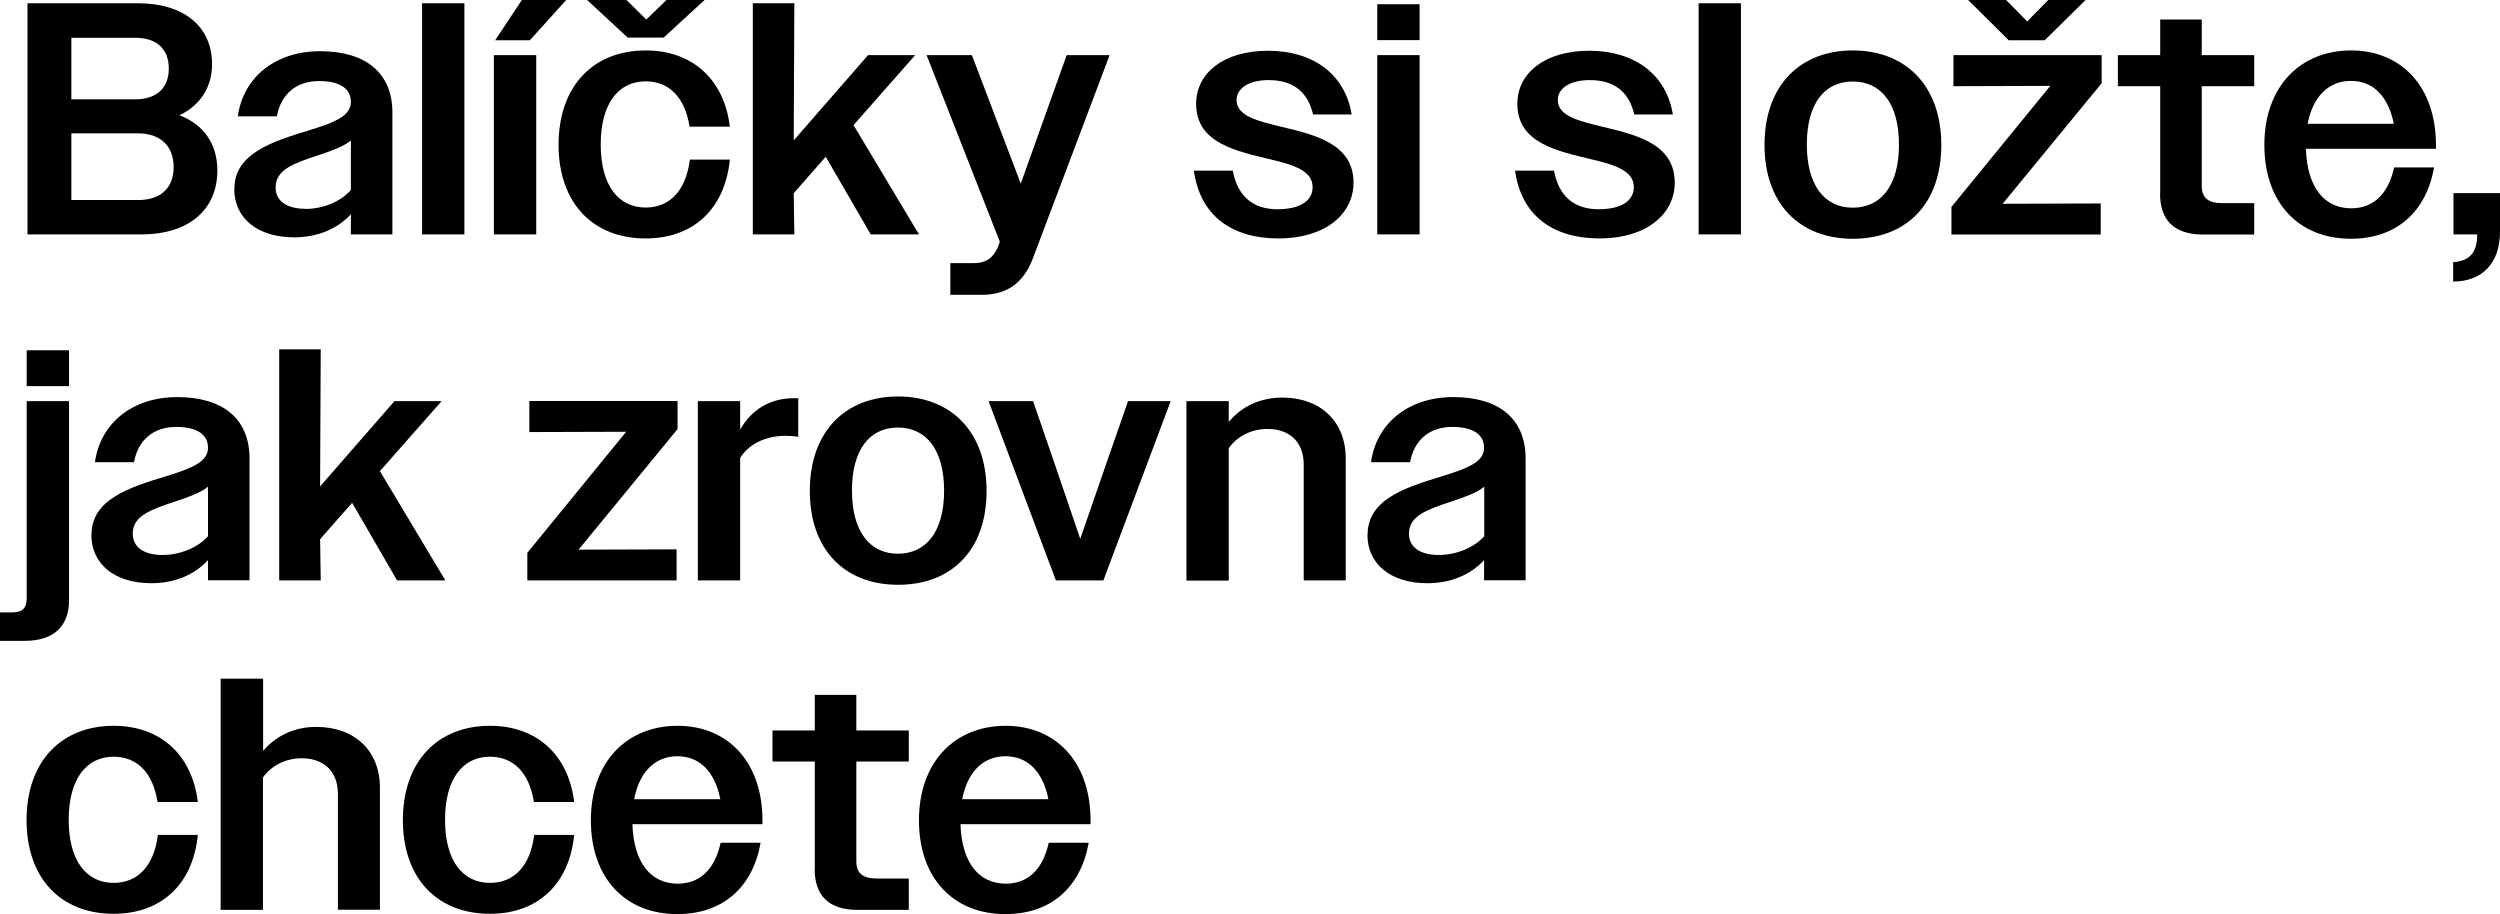 <?xml version="1.0" encoding="UTF-8"?>
<svg id="Layer_1" data-name="Layer 1" xmlns="http://www.w3.org/2000/svg" viewBox="0 0 160.1 58.54">
  <path d="M1.76.21h7.08c2.96,0,4.74,1.5,4.74,3.91,0,1.44-.74,2.62-2.09,3.26,1.54.59,2.43,1.82,2.43,3.53,0,2.5-1.8,4.1-4.86,4.1H1.76V.21ZM4.57,2.43v3.93h4.1c1.31,0,2.14-.68,2.14-1.97s-.82-1.97-2.14-1.97h-4.1ZM4.57,8.54v4.27h4.27c1.44,0,2.28-.76,2.28-2.11s-.85-2.16-2.28-2.16h-4.27Z"/>
  <path d="M15.01,12.1c0-2.26,2.37-3.02,4.8-3.76,1.8-.55,2.66-.97,2.66-1.82s-.72-1.33-2.03-1.33c-1.48,0-2.45.85-2.71,2.26h-2.5c.34-2.47,2.37-4.17,5.27-4.17s4.63,1.37,4.63,3.93v7.8h-2.66v-1.29c-.87.95-2.16,1.48-3.62,1.48-2.37,0-3.85-1.23-3.85-3.11h0ZM19.55,13.38c1.1,0,2.24-.44,2.92-1.21v-3.17c-.49.4-1.25.66-2.11.95-1.54.51-2.71.91-2.71,2.05,0,.89.74,1.37,1.9,1.37h0Z"/>
  <path d="M27.03.21h2.71v14.8h-2.71s0-14.8,0-14.8Z"/>
  <path d="M31.63,3.53h2.71v11.48h-2.71s0-11.48,0-11.48ZM33.43,0h2.83l-2.33,2.58h-2.22l1.71-2.58h0Z"/>
  <path d="M35.77,9.28c0-3.81,2.26-6.05,5.58-6.05,2.92,0,5.01,1.78,5.39,4.88h-2.58c-.3-1.9-1.33-2.9-2.81-2.9-1.73,0-2.88,1.4-2.88,4.04s1.14,4.04,2.88,4.04c1.52,0,2.58-1.06,2.83-3.07h2.56c-.32,3.21-2.39,5.05-5.39,5.05-3.34,0-5.58-2.22-5.58-6.01v.02ZM45.12,0l-2.62,2.41h-2.3l-2.6-2.41h2.52l1.27,1.25,1.29-1.25h2.45-.01Z"/>
  <path d="M48.21.21h2.66l-.04,8.78,4.76-5.46h3.02l-3.95,4.48,4.19,7h-3.09l-2.88-4.97-2.05,2.33.04,2.64h-2.66s0-14.8,0-14.8Z"/>
  <path d="M60.86,16.85h1.5c.78,0,1.21-.3,1.54-1.01l.13-.36-4.69-11.95h2.9l3.13,8.23,2.94-8.23h2.75l-4.95,13.11c-.63,1.56-1.69,2.24-3.26,2.24h-1.99s0-2.03,0-2.03Z"/>
  <path d="M76.43,10.93h2.52c.3,1.65,1.31,2.47,2.85,2.47s2.26-.59,2.26-1.42c0-1.04-1.21-1.42-2.64-1.76-2.16-.53-4.82-1.01-4.82-3.57,0-1.95,1.73-3.4,4.61-3.4s4.93,1.5,5.35,4.08h-2.47c-.36-1.52-1.35-2.2-2.85-2.2-1.33,0-2.05.57-2.05,1.27,0,1.04,1.35,1.35,2.92,1.73,2.11.51,4.57,1.08,4.57,3.57,0,2.01-1.82,3.57-4.8,3.57s-5.03-1.44-5.43-4.36l-.02.02Z"/>
  <path d="M88.2.27h2.71v2.3h-2.71V.27ZM88.2,3.53h2.71v11.48h-2.71V3.53Z"/>
  <path d="M97,10.93h2.52c.3,1.65,1.31,2.47,2.85,2.47s2.26-.59,2.26-1.42c0-1.04-1.21-1.42-2.64-1.76-2.16-.53-4.82-1.01-4.82-3.57,0-1.95,1.73-3.4,4.61-3.4s4.93,1.5,5.35,4.08h-2.47c-.36-1.52-1.35-2.2-2.85-2.2-1.33,0-2.05.57-2.05,1.27,0,1.04,1.35,1.35,2.92,1.73,2.11.51,4.57,1.08,4.57,3.57,0,2.01-1.82,3.57-4.8,3.57s-5.03-1.44-5.43-4.36l-.02.02Z"/>
  <path d="M108.78.21h2.71v14.8h-2.71V.21Z"/>
  <path d="M113,9.28c0-3.81,2.28-6.05,5.65-6.05s5.67,2.24,5.67,6.05-2.26,6.01-5.67,6.01-5.65-2.24-5.65-6.01ZM121.61,9.26c0-2.64-1.16-4.04-2.96-4.04s-2.94,1.4-2.94,4.04,1.16,4.04,2.94,4.04,2.96-1.37,2.96-4.04Z"/>
  <path d="M124.98,13.24l6.32-7.74-6.2.02v-1.99h9.49v1.8l-6.34,7.72,6.28-.02v1.99h-9.56v-1.78h0ZM133.56,0l-2.62,2.58h-2.3l-2.6-2.58h2.43l1.35,1.37,1.35-1.37h2.39,0Z"/>
  <path d="M138.34,12.39v-6.87h-2.71v-1.99h2.71V1.25h2.66v2.28h3.36v1.99h-3.36v6.39c0,.76.4,1.1,1.33,1.1h2.03v2.01h-3.28c-1.86,0-2.75-.93-2.75-2.62h0Z"/>
  <path d="M145.01,9.28c0-3.72,2.28-6.05,5.56-6.05,3.11,0,5.43,2.2,5.43,6.09v.21h-8.33c.08,2.47,1.18,3.81,2.9,3.81,1.4,0,2.37-.89,2.75-2.62h2.56c-.51,2.88-2.45,4.57-5.33,4.57-3.3,0-5.54-2.26-5.54-6.01h0ZM147.78,7.93h5.52c-.36-1.8-1.35-2.75-2.75-2.75s-2.43.97-2.77,2.75Z"/>
  <path d="M157.1,16.79c1.08-.08,1.54-.63,1.54-1.78h-1.52v-2.64h2.98v2.47c0,2.03-1.16,3.19-3,3.19v-1.25h0Z"/>
  <path d="M0,39.22h.72c.72,0,.99-.25.99-.95v-12.58h2.71v12.77c0,1.65-.99,2.58-2.83,2.58H0v-1.82ZM1.71,22.43h2.71v2.3H1.71v-2.3Z"/>
  <path d="M5.86,34.25c0-2.26,2.37-3.02,4.8-3.76,1.8-.55,2.66-.97,2.66-1.82s-.72-1.33-2.03-1.33c-1.48,0-2.45.85-2.71,2.26h-2.5c.34-2.47,2.37-4.17,5.27-4.17s4.63,1.37,4.63,3.93v7.8h-2.66v-1.29c-.87.95-2.16,1.48-3.62,1.48-2.37,0-3.85-1.23-3.85-3.11h0ZM10.4,35.54c1.1,0,2.24-.44,2.92-1.2v-3.17c-.49.4-1.25.66-2.11.95-1.54.51-2.71.91-2.71,2.05,0,.89.74,1.37,1.9,1.37Z"/>
  <path d="M17.88,22.37h2.66l-.04,8.78,4.76-5.46h3.02l-3.95,4.48,4.19,7h-3.09l-2.88-4.97-2.05,2.33.04,2.64h-2.66s0-14.8,0-14.8Z"/>
  <path d="M33.78,35.39l6.32-7.74-6.2.02v-1.99h9.49v1.8l-6.34,7.72,6.28-.02v1.99h-9.56v-1.78h.01Z"/>
  <path d="M44.69,25.69h2.71v1.82c.74-1.29,1.92-2.01,3.45-2.01h.27v2.47c-.27-.04-.55-.06-.82-.06-1.21,0-2.33.49-2.9,1.42v7.84h-2.71s0-11.48,0-11.48Z"/>
  <path d="M51.86,31.44c0-3.81,2.28-6.05,5.65-6.05s5.67,2.24,5.67,6.05-2.26,6.01-5.67,6.01-5.65-2.24-5.65-6.01ZM60.46,31.42c0-2.64-1.16-4.04-2.96-4.04s-2.94,1.4-2.94,4.04,1.16,4.04,2.94,4.04,2.96-1.37,2.96-4.04Z"/>
  <path d="M63.31,25.69h2.85l1.52,4.42,1.5,4.4,1.52-4.4,1.54-4.42h2.73l-4.31,11.48h-3.04s-4.31-11.48-4.31-11.48Z"/>
  <path d="M75.98,25.69h2.71v1.33c.8-.97,1.99-1.56,3.43-1.56,2.45,0,4.06,1.54,4.06,3.89v7.82h-2.69v-7.4c0-1.5-.93-2.3-2.33-2.3-1.04,0-1.95.49-2.47,1.23v8.48h-2.71v-11.48h0Z"/>
  <path d="M87.58,34.25c0-2.26,2.37-3.02,4.8-3.76,1.8-.55,2.66-.97,2.66-1.82s-.72-1.33-2.03-1.33c-1.48,0-2.45.85-2.71,2.26h-2.5c.34-2.47,2.37-4.17,5.27-4.17s4.63,1.37,4.63,3.93v7.8h-2.66v-1.29c-.87.95-2.16,1.48-3.62,1.48-2.37,0-3.85-1.23-3.85-3.11h.01ZM92.13,35.54c1.1,0,2.24-.44,2.92-1.2v-3.17c-.49.4-1.25.66-2.11.95-1.54.51-2.71.91-2.71,2.05,0,.89.74,1.37,1.9,1.37Z"/>
  <path d="M1.7,52.53c0-3.81,2.26-6.05,5.58-6.05,2.92,0,5.01,1.78,5.39,4.88h-2.58c-.3-1.9-1.33-2.9-2.81-2.9-1.73,0-2.88,1.4-2.88,4.04s1.14,4.04,2.88,4.04c1.52,0,2.58-1.06,2.83-3.07h2.56c-.32,3.21-2.39,5.05-5.39,5.05-3.34,0-5.58-2.22-5.58-6.01v.02Z"/>
  <path d="M14.14,43.46h2.71v4.63c.8-.95,1.99-1.54,3.4-1.54,2.47,0,4.08,1.54,4.08,3.89v7.82h-2.69v-7.4c0-1.5-.93-2.3-2.33-2.3-1.04,0-1.95.49-2.47,1.23v8.48h-2.71v-14.8h.01Z"/>
  <path d="M25.8,52.53c0-3.81,2.26-6.05,5.58-6.05,2.92,0,5.01,1.78,5.39,4.88h-2.58c-.3-1.9-1.33-2.9-2.81-2.9-1.73,0-2.88,1.4-2.88,4.04s1.14,4.04,2.88,4.04c1.52,0,2.58-1.06,2.83-3.07h2.56c-.32,3.21-2.39,5.05-5.39,5.05-3.34,0-5.58-2.22-5.58-6.01v.02Z"/>
  <path d="M37.84,52.53c0-3.72,2.28-6.05,5.56-6.05,3.11,0,5.43,2.2,5.43,6.09v.21h-8.33c.08,2.47,1.18,3.81,2.9,3.81,1.4,0,2.37-.89,2.75-2.62h2.56c-.51,2.88-2.45,4.57-5.33,4.57-3.3,0-5.54-2.26-5.54-6.01h0ZM40.61,51.18h5.52c-.36-1.8-1.35-2.75-2.75-2.75s-2.43.97-2.77,2.75Z"/>
  <path d="M52.18,55.64v-6.87h-2.71v-1.99h2.71v-2.28h2.66v2.28h3.36v1.99h-3.36v6.39c0,.76.4,1.1,1.33,1.1h2.03v2.01h-3.28c-1.86,0-2.75-.93-2.75-2.62h0Z"/>
  <path d="M58.85,52.53c0-3.72,2.28-6.05,5.56-6.05,3.11,0,5.43,2.2,5.43,6.09v.21h-8.33c.08,2.47,1.18,3.81,2.9,3.81,1.4,0,2.37-.89,2.75-2.62h2.56c-.51,2.88-2.45,4.57-5.33,4.57-3.3,0-5.54-2.26-5.54-6.01h0ZM61.62,51.18h5.52c-.36-1.8-1.35-2.75-2.75-2.75s-2.43.97-2.77,2.75Z"/>
</svg>